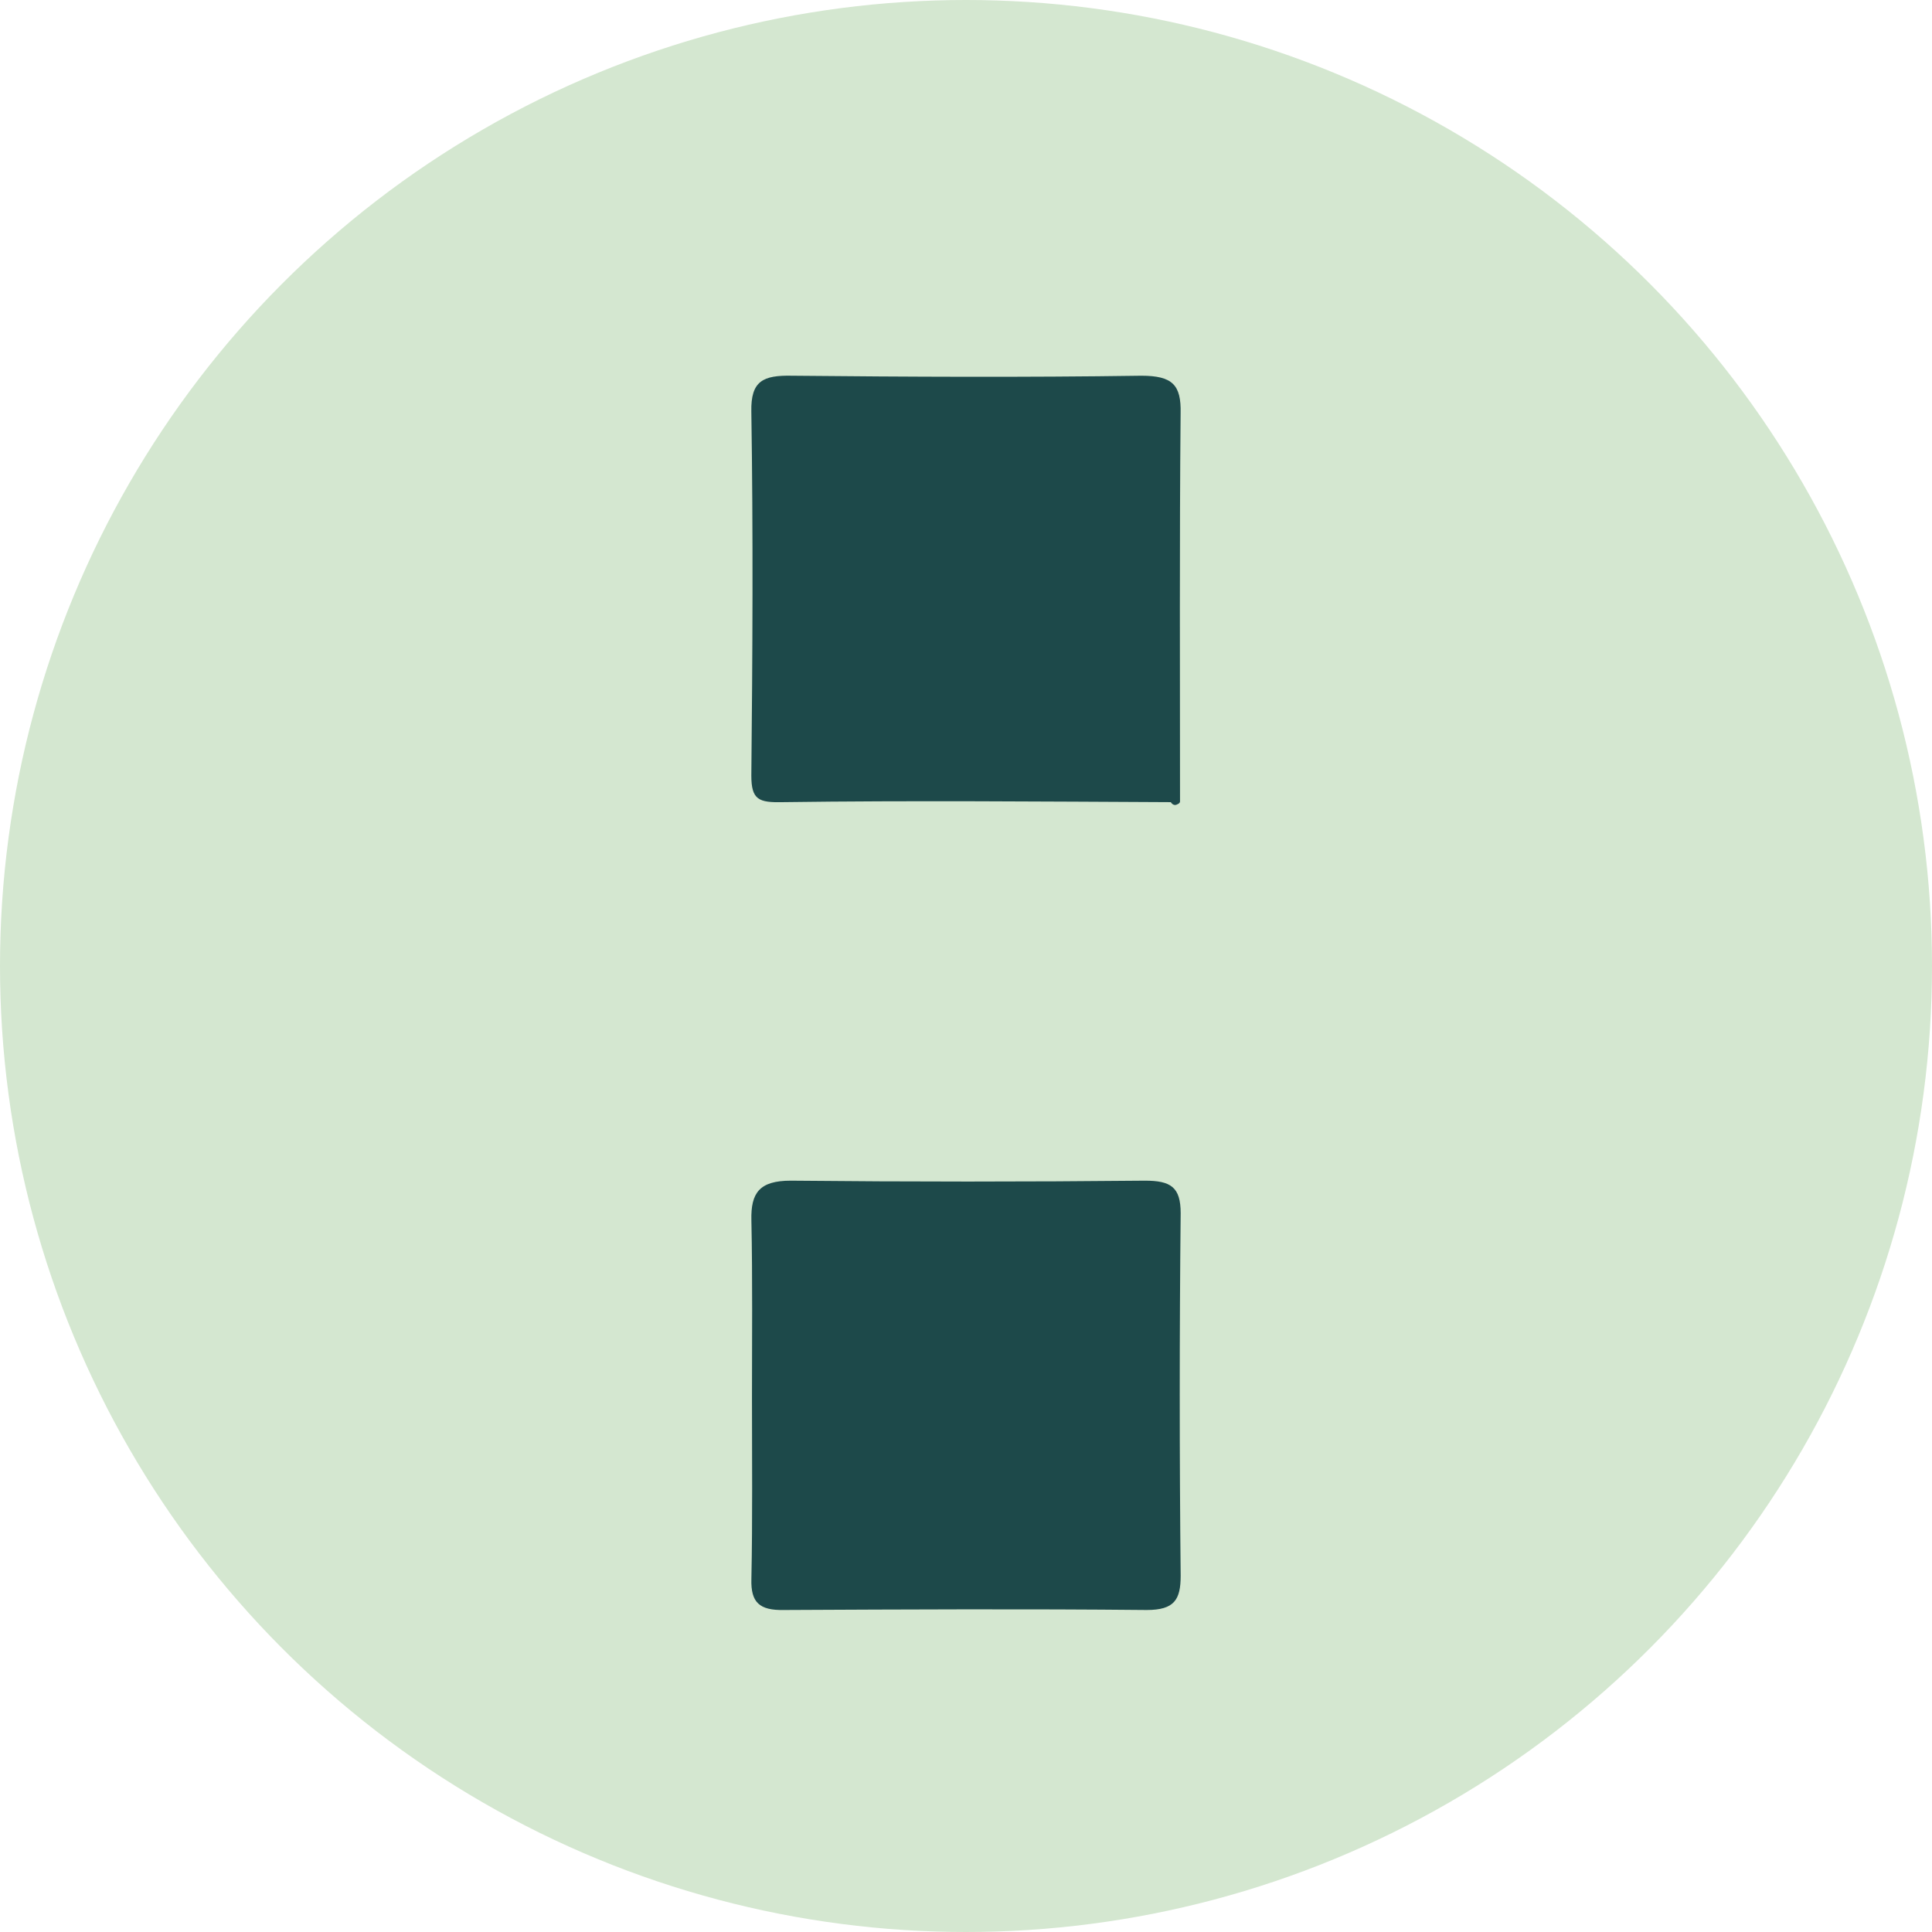 <svg width="36" height="36" viewBox="0 0 36 36" fill="none" xmlns="http://www.w3.org/2000/svg">
<circle cx="18" cy="18" r="18" fill="#D4E7D0"/>
<path d="M21.988 14.936C21.988 12.527 21.977 10.108 21.999 7.7C22.011 7.173 21.85 7.001 21.265 7.001C19.096 7.033 16.927 7.022 14.758 7.001C14.219 6.99 13.989 7.097 14 7.667C14.035 9.925 14.023 12.194 14 14.452C14 14.904 14.138 14.957 14.586 14.947C16.996 14.914 19.406 14.936 21.816 14.947C21.85 15 21.896 15.011 21.931 14.99C21.965 14.979 21.988 14.957 21.988 14.936Z" fill="#1D494A"/>
<path d="M14.012 26.048C14.012 27.174 14.024 28.3 14.001 29.426C13.989 29.859 14.15 30.01 14.61 30C16.862 29.989 19.115 29.978 21.368 30C21.885 30 22 29.805 22 29.361C21.977 27.109 21.977 24.858 22 22.606C22 22.119 21.816 22 21.333 22C19.138 22.022 16.931 22.022 14.736 22C14.15 22 13.989 22.227 14.001 22.736C14.024 23.851 14.012 24.944 14.012 26.048Z" fill="#1D494A"/>
</svg>
